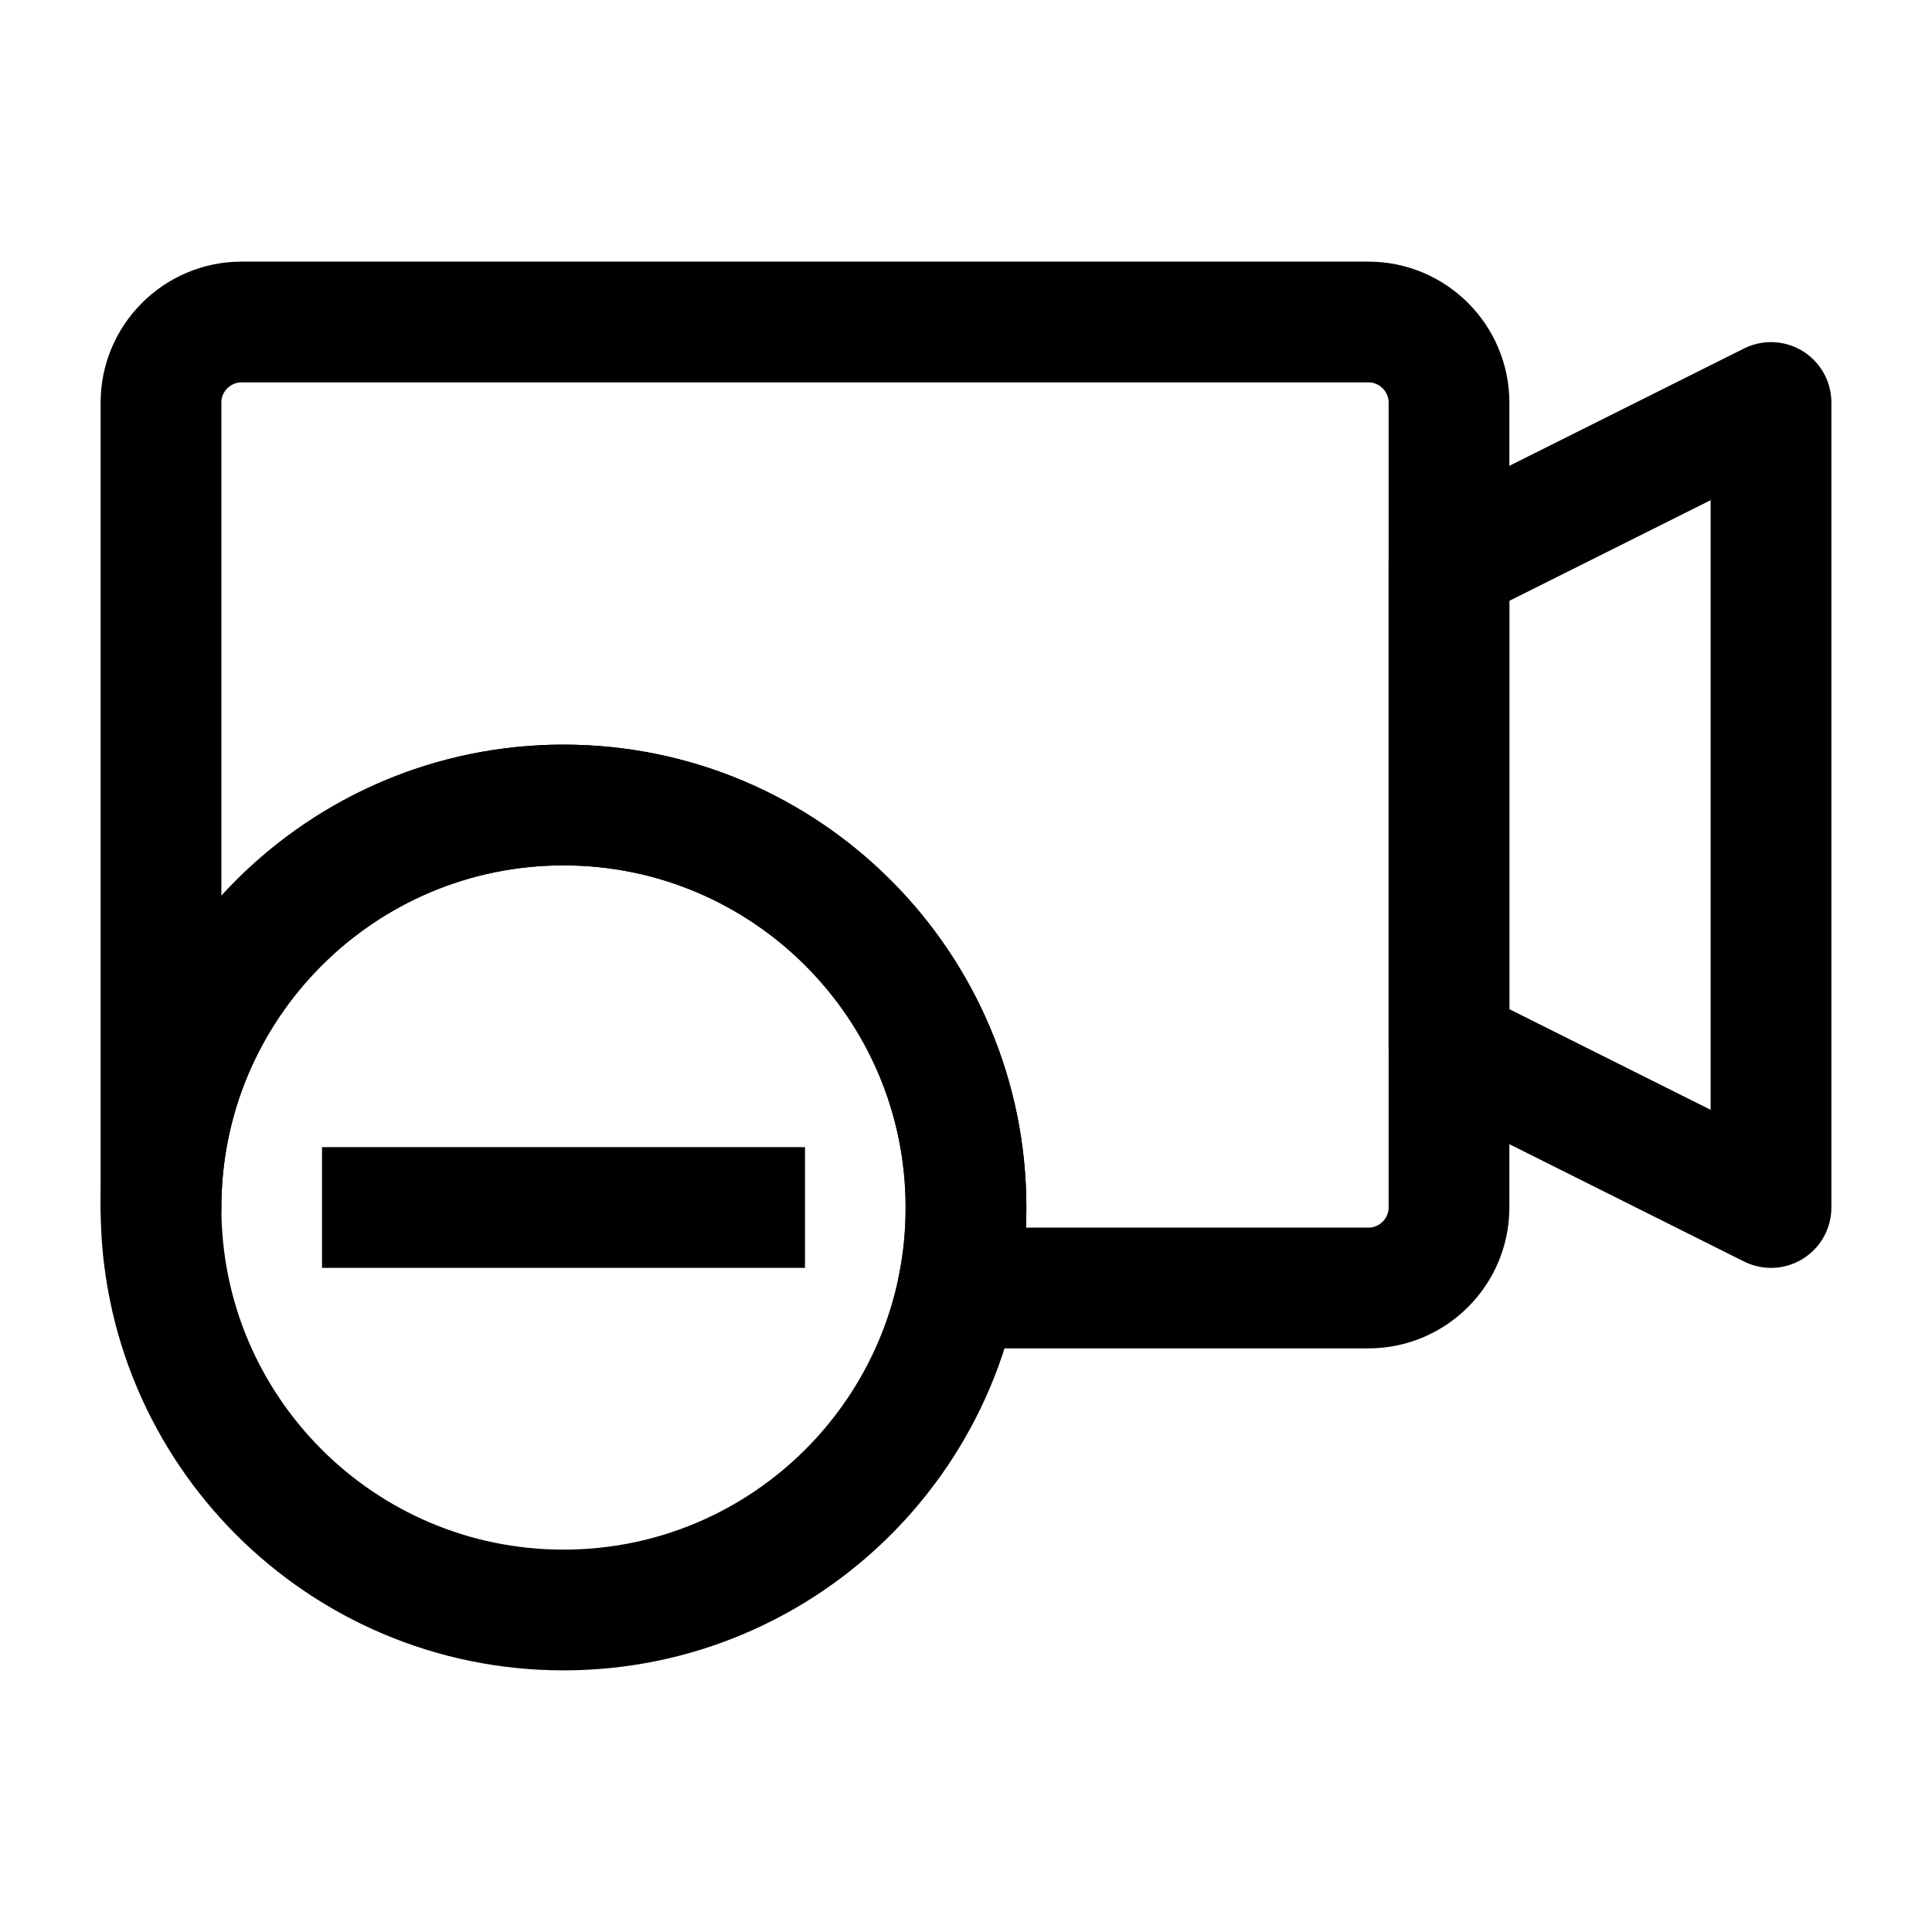 <svg width="24" height="24" viewBox="0 0 24 24" fill="none" xmlns="http://www.w3.org/2000/svg">
<path d="M2 15C2 12.24 4.24 10 7 10C9.76 10 12 12.24 12 15C12 15.34 11.97 15.68 11.9 16H17C17.55 16 18 15.55 18 15V5C18 4.45 17.55 4 17 4H3C2.45 4 2 4.45 2 5V15Z" stroke="black" stroke-width="1.5" stroke-miterlimit="10" stroke-linecap="round" stroke-linejoin="round"/>
<path d="M22 15V5L18 7V13L22 15Z" stroke="black" stroke-width="1.5" stroke-miterlimit="10" stroke-linecap="round" stroke-linejoin="round"/>
<path d="M7 20C9.761 20 12 17.761 12 15C12 12.239 9.761 10 7 10C4.239 10 2 12.239 2 15C2 17.761 4.239 20 7 20Z" stroke="black" stroke-width="1.5" stroke-miterlimit="10" stroke-linecap="round" stroke-linejoin="round"/>
<path d="M4 15H10" stroke="black" stroke-width="1.5" stroke-miterlimit="10" stroke-linejoin="round"/>
</svg>
